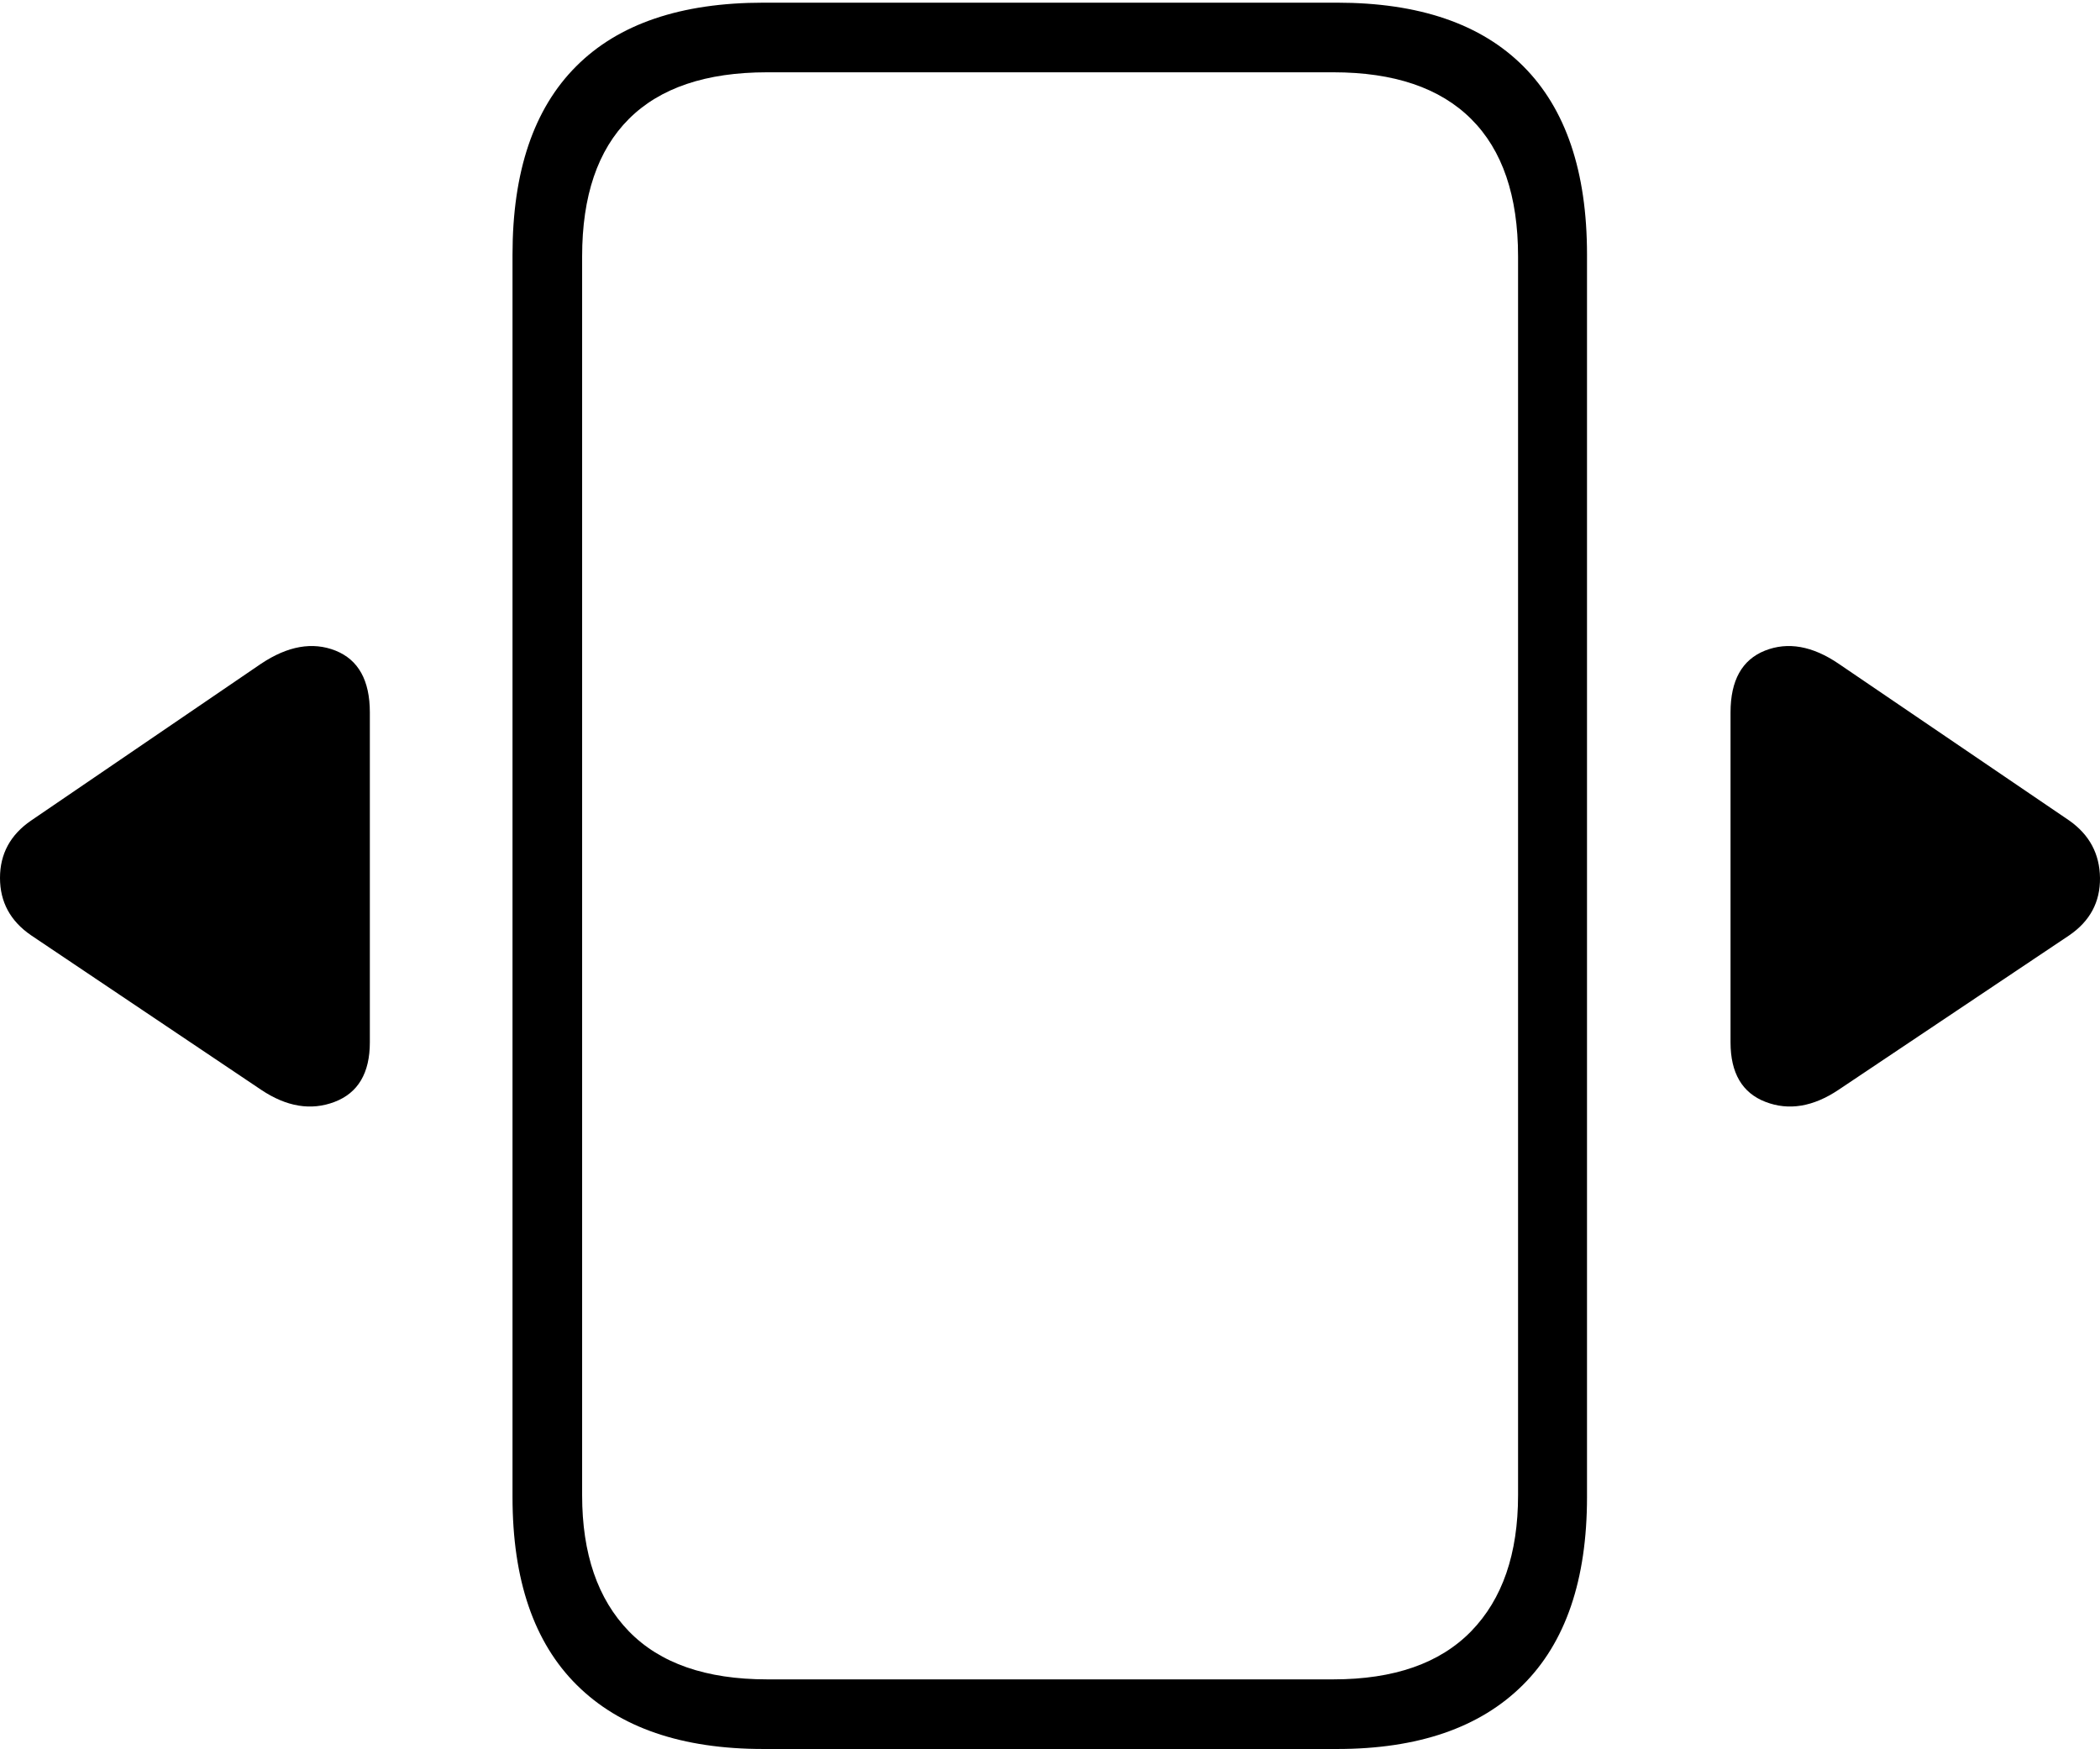 <?xml version="1.0" encoding="UTF-8"?>
<!--Generator: Apple Native CoreSVG 175-->
<!DOCTYPE svg
PUBLIC "-//W3C//DTD SVG 1.1//EN"
       "http://www.w3.org/Graphics/SVG/1.1/DTD/svg11.dtd">
<svg version="1.1" xmlns="http://www.w3.org/2000/svg" xmlns:xlink="http://www.w3.org/1999/xlink" width="21.991" height="18.314">
 <g>
  <rect height="18.314" opacity="0" width="21.991" x="0" y="0"/>
  <path d="M5.367 2.666L5.367 15.676Q5.367 16.977 6.041 17.645Q6.715 18.314 7.994 18.314L14.002 18.314Q15.273 18.314 15.946 17.645Q16.619 16.977 16.619 15.676L16.619 2.666Q16.619 1.362 15.953 0.695Q15.288 0.028 14.002 0.028L7.994 0.028Q6.698 0.028 6.033 0.695Q5.367 1.362 5.367 2.666ZM6.096 2.685Q6.096 1.735 6.585 1.246Q7.074 0.757 8.033 0.757L13.963 0.757Q14.915 0.757 15.406 1.246Q15.897 1.735 15.897 2.685L15.897 15.657Q15.897 16.576 15.406 17.081Q14.915 17.585 13.963 17.585L8.033 17.585Q7.074 17.585 6.585 17.081Q6.096 16.576 6.096 15.657ZM19.254 11.411L21.669 9.794Q21.995 9.571 21.991 9.193Q21.986 8.815 21.669 8.592L19.254 6.95Q18.842 6.67 18.482 6.813Q18.122 6.957 18.122 7.46L18.122 10.914Q18.122 11.397 18.488 11.538Q18.854 11.679 19.254 11.411ZM2.734 11.411Q3.134 11.679 3.504 11.538Q3.873 11.397 3.873 10.914L3.873 7.46Q3.873 6.957 3.514 6.813Q3.154 6.67 2.734 6.95L0.326 8.592Q0 8.815 0 9.193Q0 9.571 0.326 9.794Z" fill="#000000"/>
 </g>
</svg>
